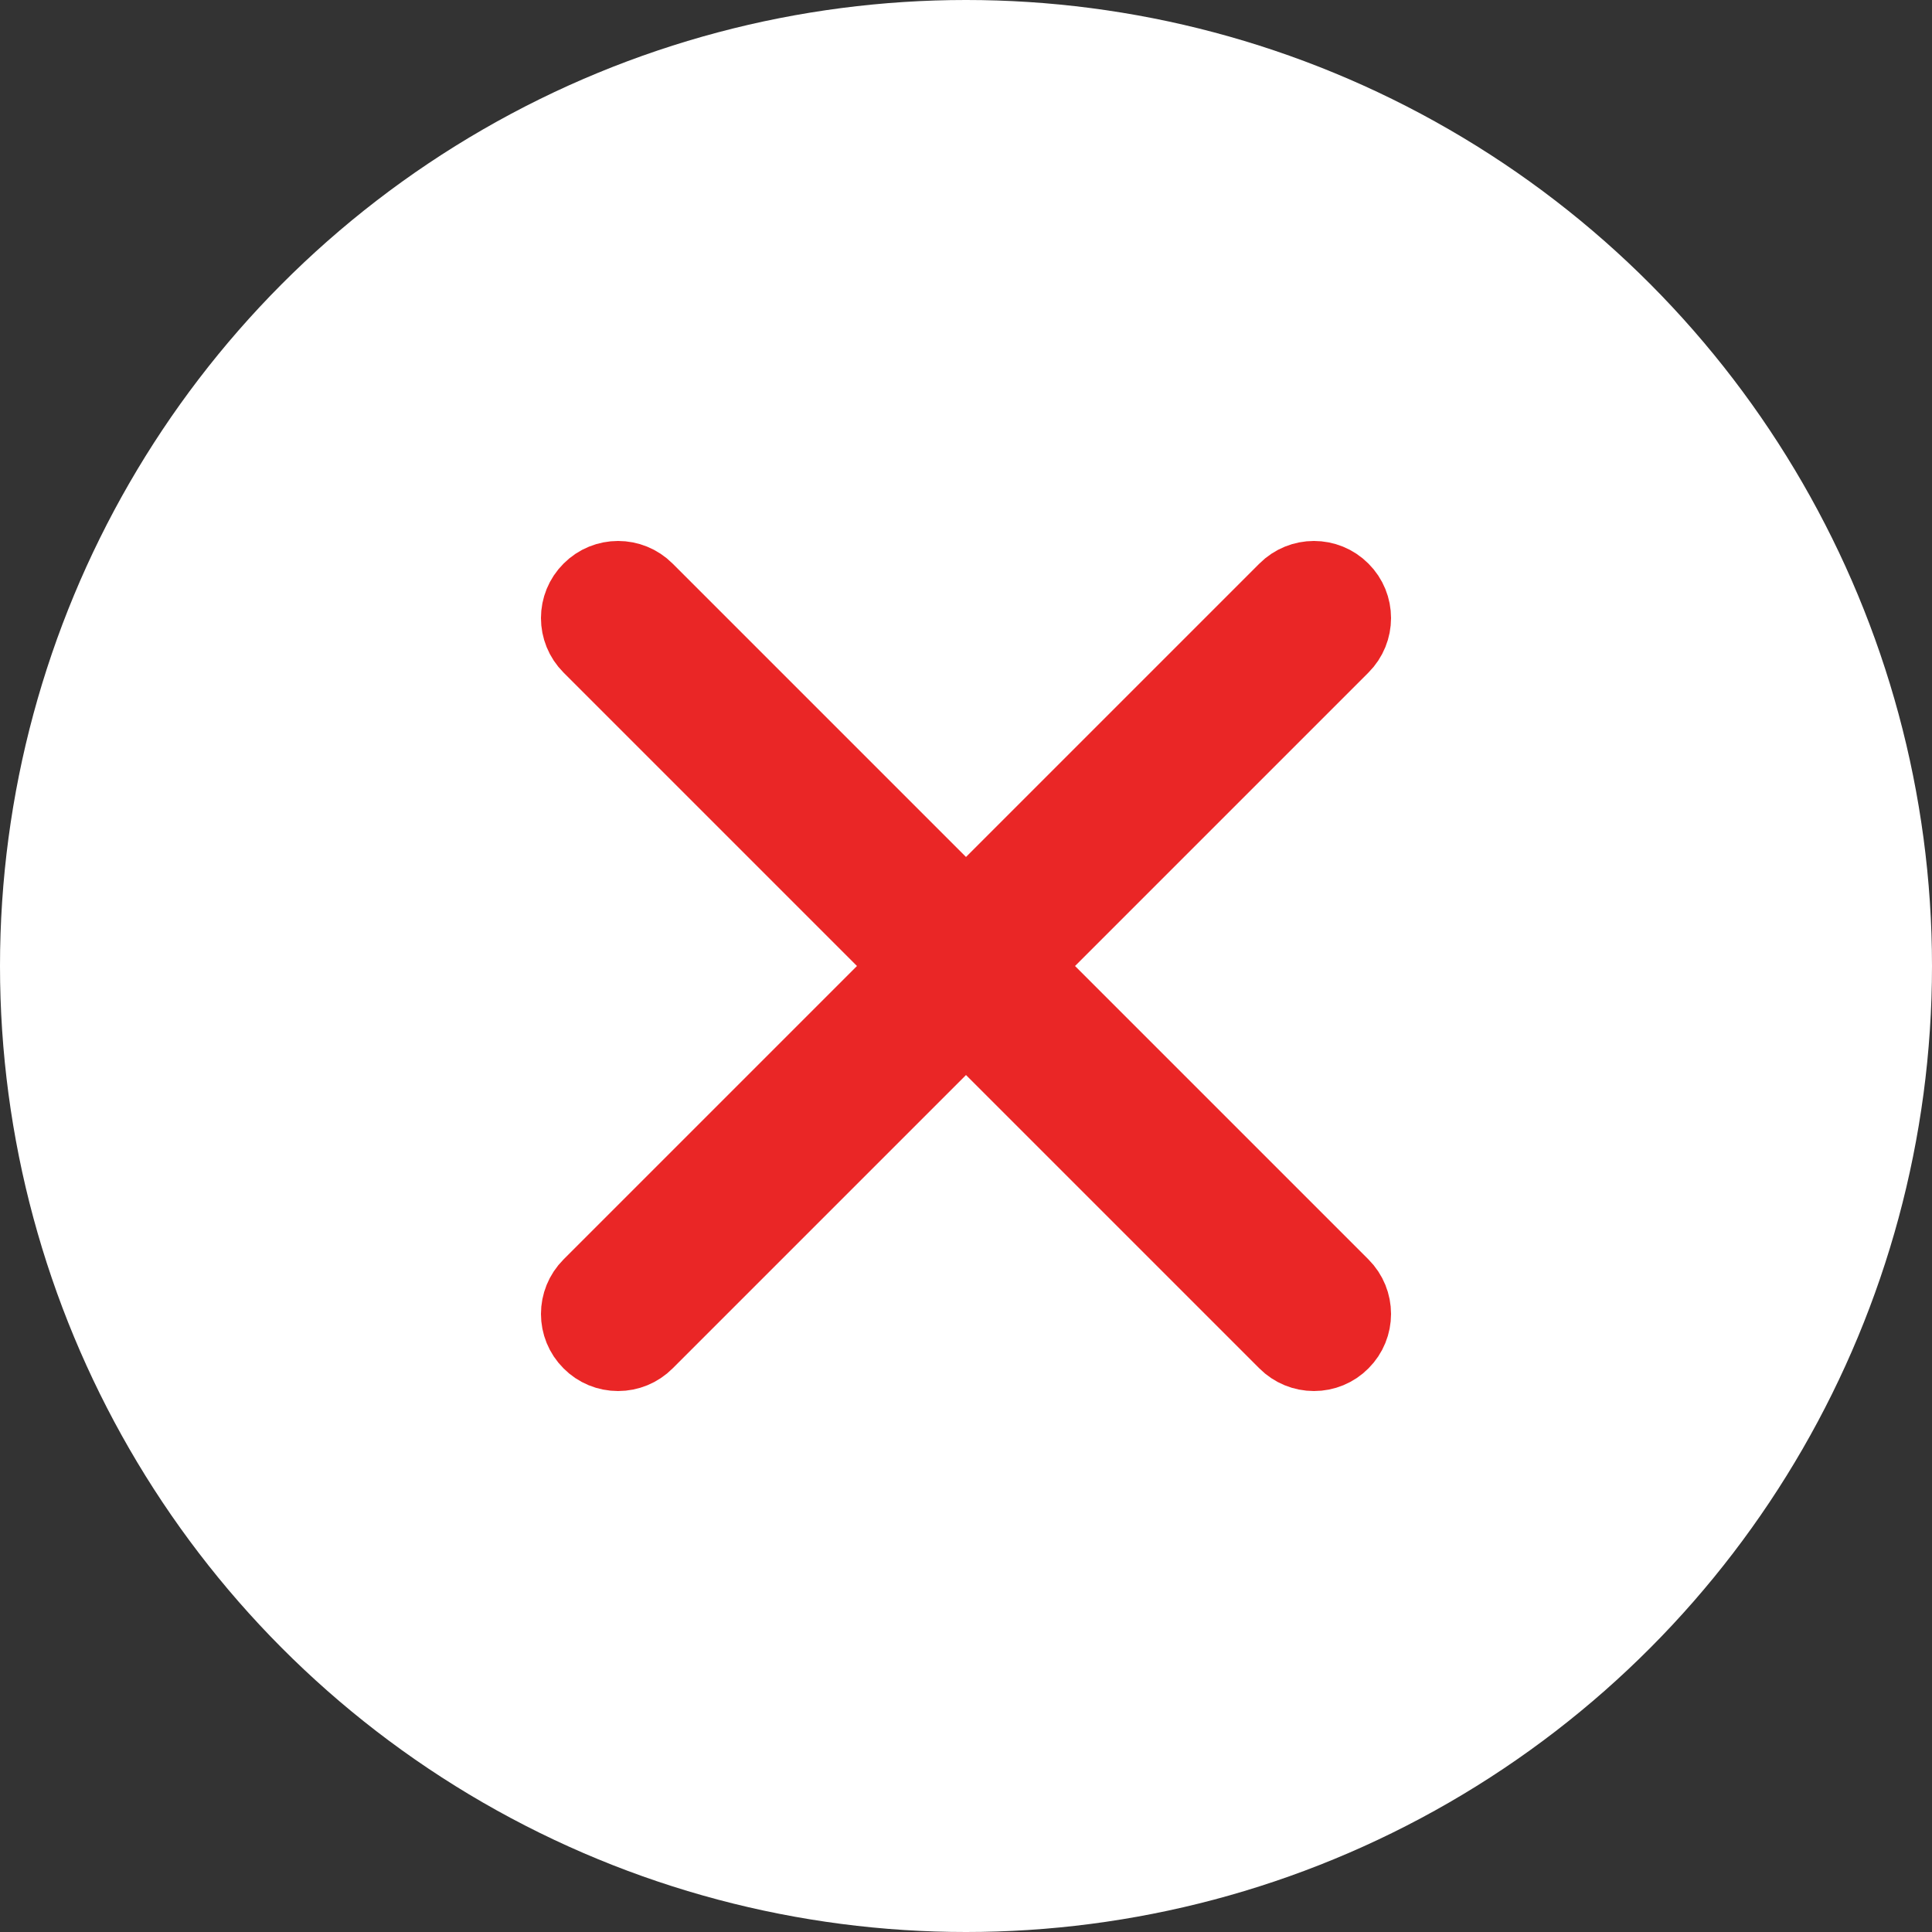 <?xml version="1.0" encoding="UTF-8"?>
<svg width="20px" height="20px" viewBox="0 0 20 20" version="1.1" xmlns="http://www.w3.org/2000/svg" xmlns:xlink="http://www.w3.org/1999/xlink">
    <rect x="0" y="0" width="20" height="20" fill="#333333" stroke="none"/>
    <title>BB982B47-8A2C-49BA-869B-DDC3BAF25108@1.5x</title>
    <defs>
        <path d="M4.563,4 L7.883,7.32 C8.039,7.476 8.039,7.728 7.883,7.883 C7.808,7.959 7.707,8 7.602,8 C7.497,8 7.396,7.959 7.32,7.883 L4,4.563 L0.68,7.883 C0.604,7.959 0.503,8 0.398,8 C0.293,8 0.192,7.959 0.117,7.883 C-0.039,7.728 -0.039,7.476 0.117,7.32 L3.437,4 L0.117,0.68 C-0.039,0.524 -0.039,0.272 0.117,0.117 C0.272,-0.039 0.524,-0.039 0.68,0.117 L4,3.437 L7.32,0.117 C7.476,-0.039 7.728,-0.039 7.883,0.117 C8.039,0.272 8.039,0.524 7.883,0.68 L4.563,4 Z" id="path-1"></path>
    </defs>
    <g id="Design" stroke="none" stroke-width="1" fill="none" fill-rule="evenodd">
        <g id="11.7_VirtualLearn_Menu_my-course_chapter-test_test-result_check2" transform="translate(-44, -516)">
            <g id="show-answer" transform="translate(0, 317)">
                <g id="wrong-answer" transform="translate(24, 186)">
                    <g id="icn_option-wrong" transform="translate(20, 13)">
                        <circle id="Oval" fill="#FFFFFF" cx="10" cy="10" r="10"></circle>
                        <g id="wrong" transform="translate(6, 6)">
                            <mask id="mask-2" fill="white">
                                <use xlink:href="#path-1"></use>
                            </mask>
                            <use id="Combined-Shape" stroke="#EA2626" stroke-width="0.8" fill="#EA2626" fill-rule="nonzero" xlink:href="#path-1"></use>
                        </g>
                    </g>
                </g>
            </g>
        </g>
    </g>
</svg>